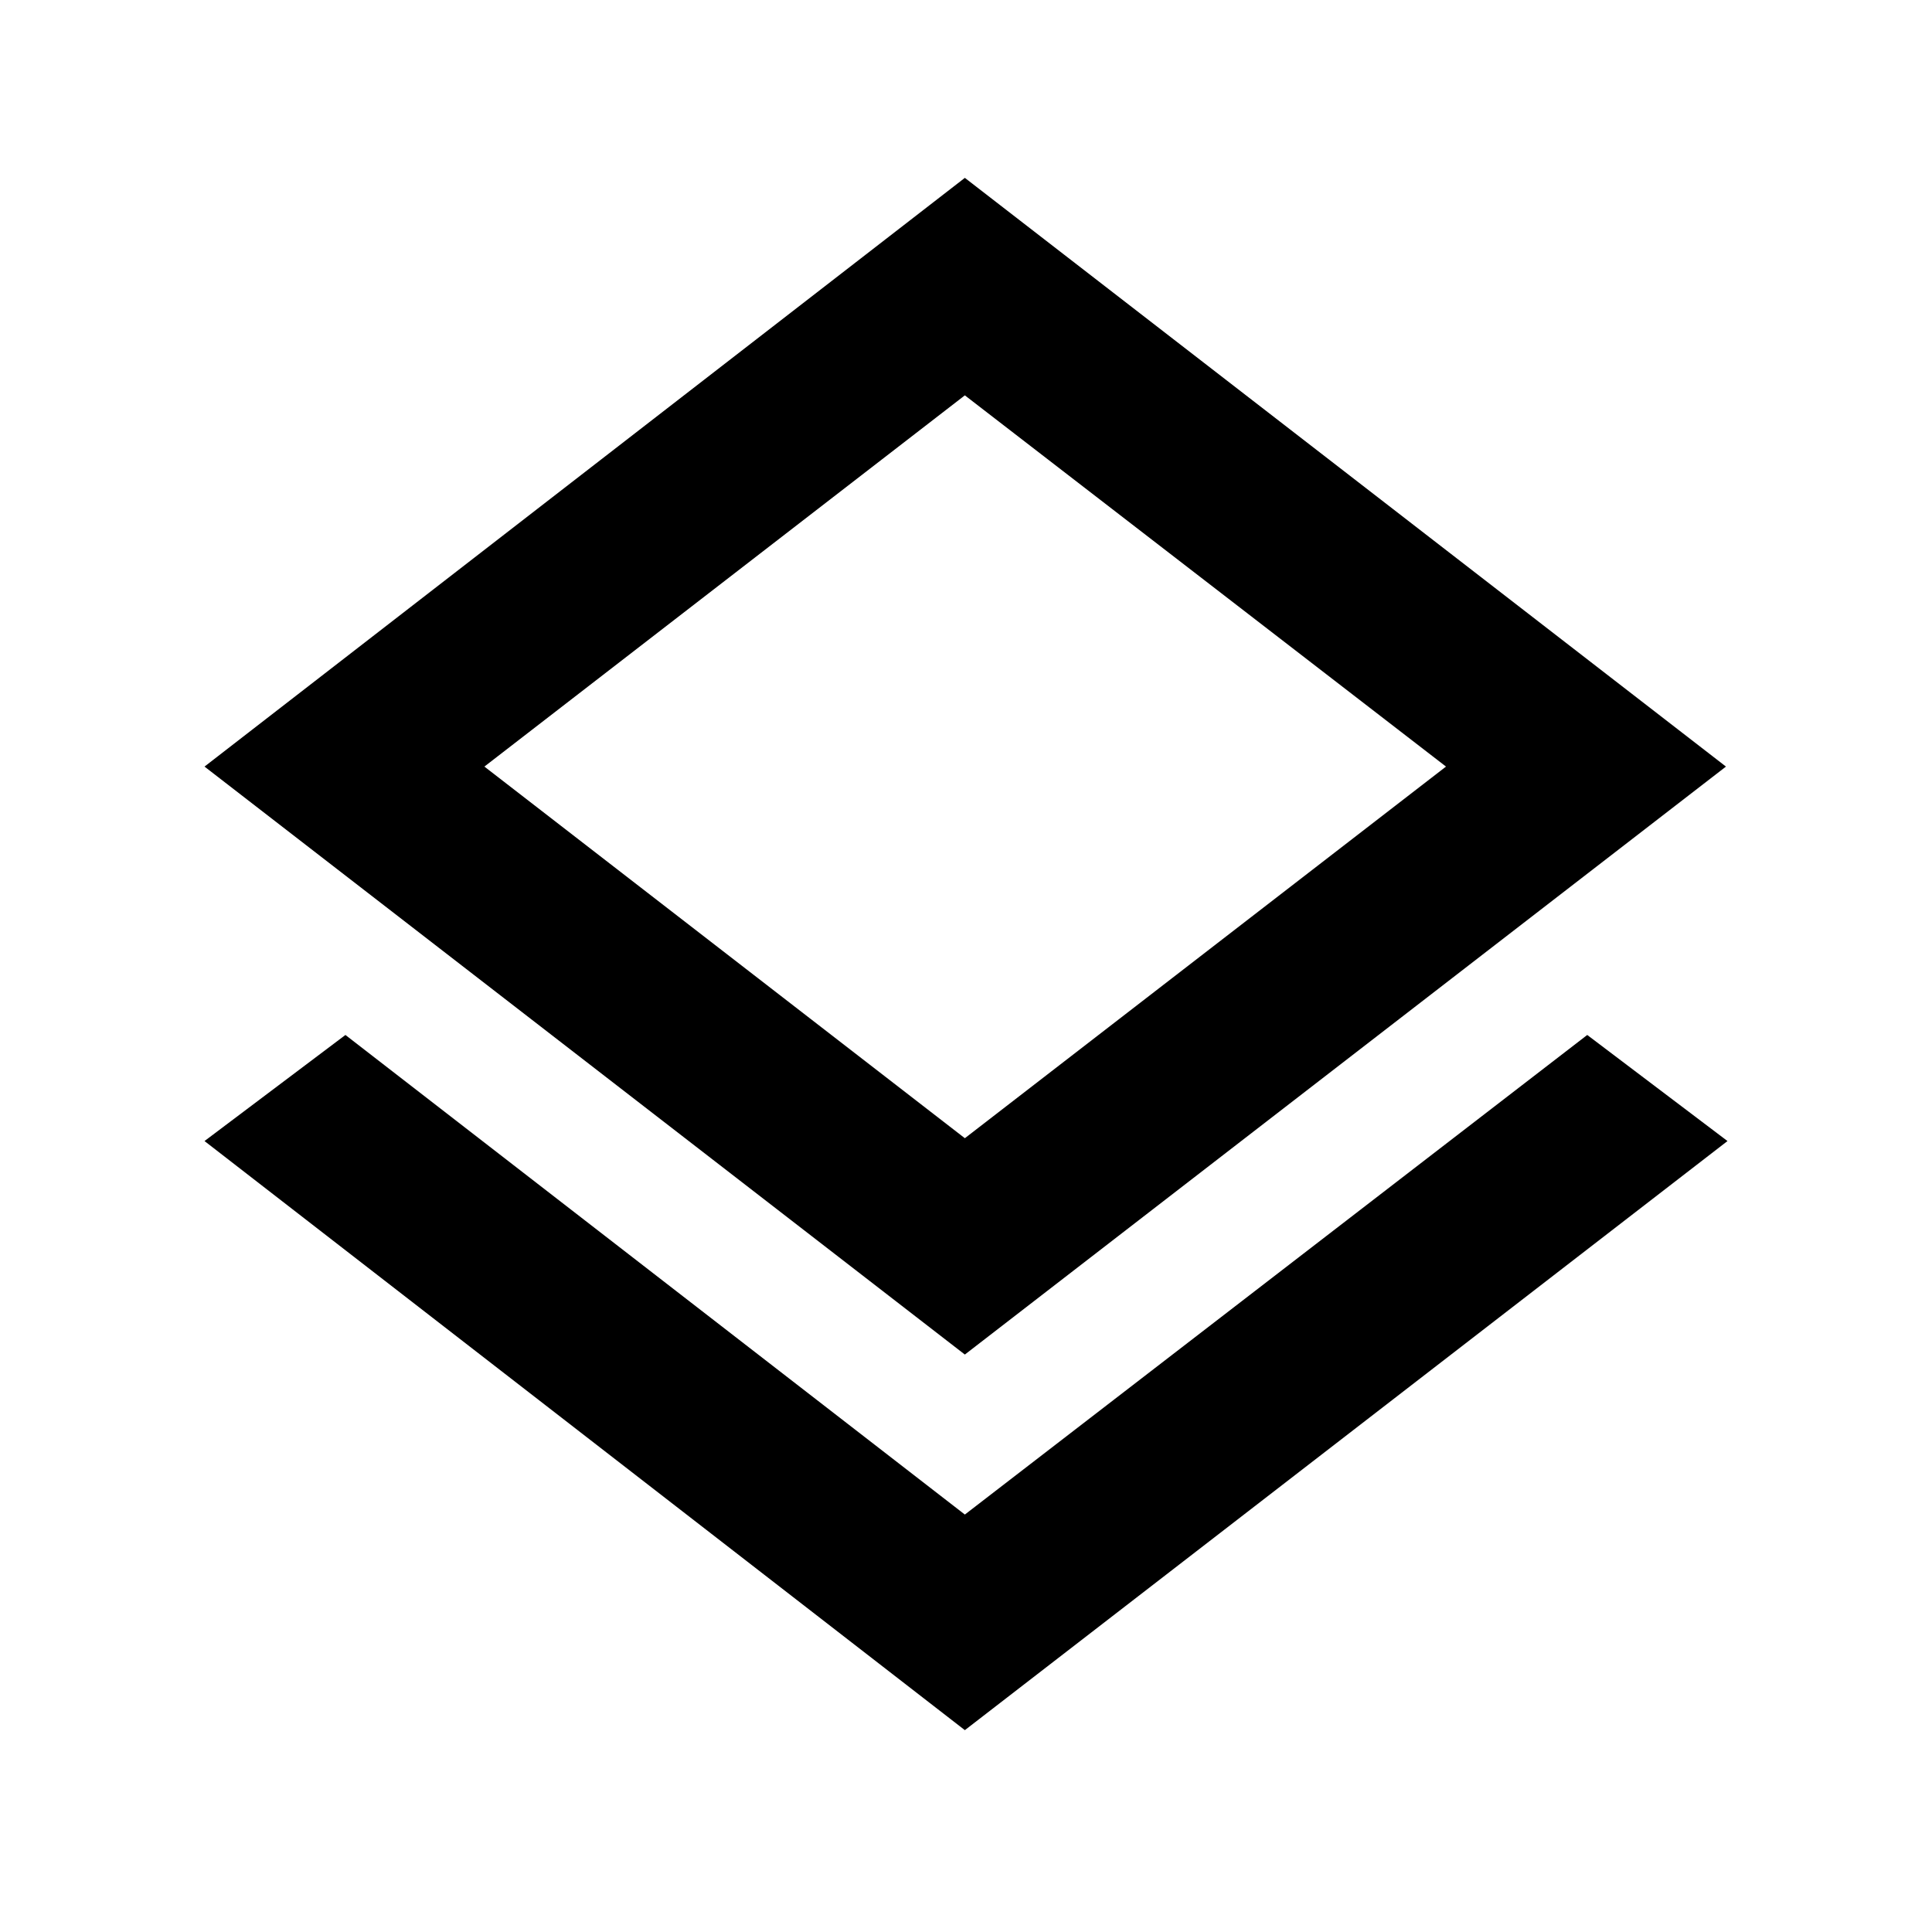 <svg xmlns="http://www.w3.org/2000/svg" height="40" viewBox="0 -960 960 960" width="40"><path d="M479.43-100.3 101.62-393.02l70.02-52.71 307.79 238.3 309.26-238.3 69.69 52.71L479.43-100.3Zm0-186.63L101.62-579.09l377.81-292.53 378.19 292.53-378.19 292.16Zm0-306.16Zm0 198.66 239.08-184.66-239.08-184.46-238.74 184.46 238.74 184.66Z"/></svg>